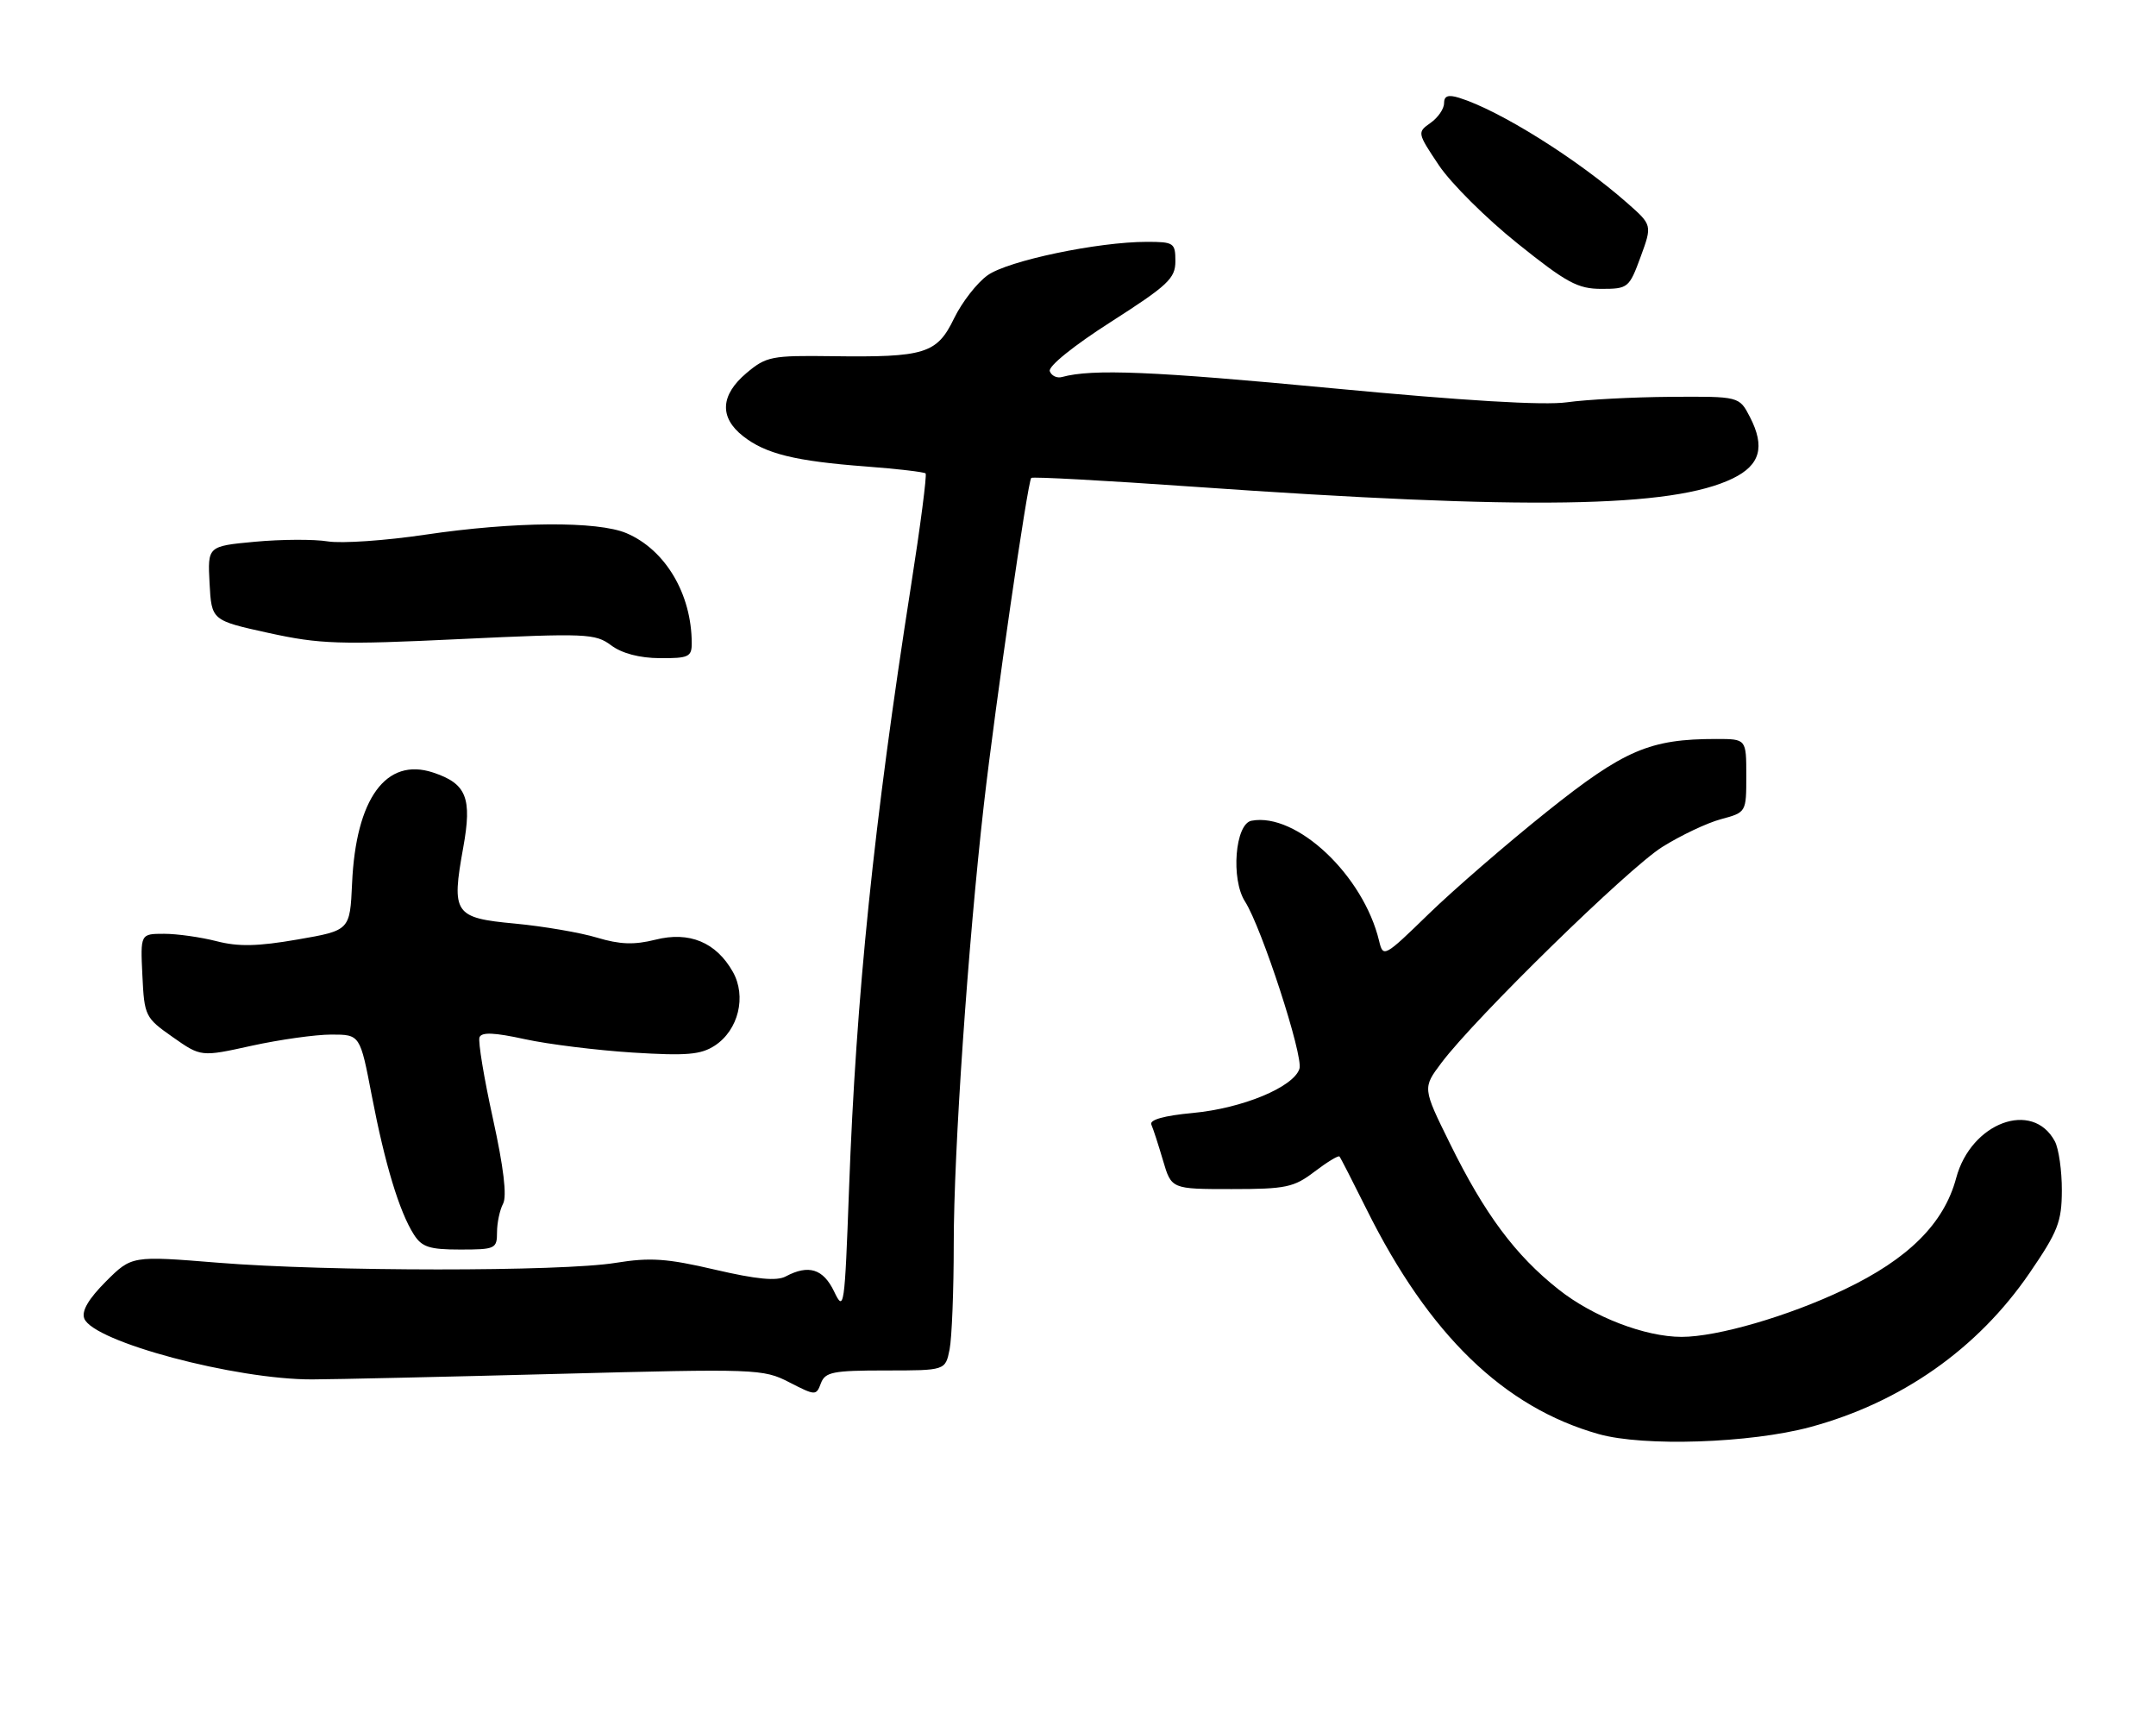 <?xml version="1.0" encoding="UTF-8" standalone="no"?>
<!DOCTYPE svg PUBLIC "-//W3C//DTD SVG 1.1//EN" "http://www.w3.org/Graphics/SVG/1.1/DTD/svg11.dtd" >
<svg xmlns="http://www.w3.org/2000/svg" xmlns:xlink="http://www.w3.org/1999/xlink" version="1.1" viewBox="0 0 321 256">
 <g >
 <path fill="currentColor"
d=" M 269.50 212.43 C 283.06 208.77 294.44 200.79 302.17 189.50 C 306.40 183.32 306.97 181.88 306.98 177.18 C 306.99 174.26 306.52 170.98 305.94 169.89 C 302.62 163.69 293.46 167.10 291.25 175.35 C 289.44 182.12 284.14 187.40 274.59 191.95 C 266.28 195.92 255.68 199.00 250.37 199.00 C 244.93 199.00 237.21 196.03 232.05 191.94 C 225.62 186.86 221.04 180.71 215.88 170.22 C 211.80 161.95 211.80 161.95 214.60 158.22 C 219.63 151.52 242.39 129.28 247.48 126.08 C 250.23 124.36 254.16 122.49 256.23 121.94 C 260.00 120.92 260.00 120.92 260.00 115.46 C 260.00 110.00 260.00 110.00 255.55 110.00 C 245.63 110.00 241.84 111.62 230.36 120.78 C 224.39 125.55 216.45 132.42 212.72 136.04 C 206.09 142.49 205.93 142.57 205.33 140.06 C 202.99 130.29 193.02 120.90 186.33 122.17 C 183.89 122.63 183.23 130.88 185.37 134.20 C 187.84 138.06 194.08 157.19 193.47 159.09 C 192.60 161.82 184.99 164.98 177.60 165.67 C 173.30 166.07 171.11 166.69 171.42 167.40 C 171.69 168.00 172.47 170.41 173.16 172.75 C 174.41 177.00 174.41 177.00 183.36 177.00 C 191.46 177.00 192.64 176.75 195.72 174.40 C 197.60 172.97 199.27 171.96 199.43 172.15 C 199.60 172.34 201.41 175.88 203.46 180.00 C 212.75 198.69 223.91 209.49 238.02 213.47 C 244.73 215.36 260.57 214.83 269.50 212.43 Z  M 131.84 204.00 C 140.75 204.00 140.75 204.00 141.38 200.88 C 141.72 199.16 142.00 192.07 142.00 185.12 C 142.00 171.35 144.12 140.59 146.49 119.72 C 148.19 104.88 153.00 71.69 153.54 71.14 C 153.73 70.94 164.60 71.53 177.69 72.45 C 227.41 75.94 248.97 75.61 258.00 71.21 C 262.08 69.22 262.83 66.51 260.54 62.07 C 258.95 59.00 258.95 59.00 248.72 59.07 C 243.10 59.11 236.17 59.48 233.32 59.88 C 229.90 60.37 218.00 59.66 198.32 57.79 C 171.70 55.26 162.62 54.88 158.12 56.12 C 157.37 56.33 156.55 55.94 156.30 55.26 C 156.03 54.54 159.85 51.46 165.42 47.90 C 173.90 42.47 175.00 41.44 175.00 38.88 C 175.00 36.16 174.77 36.00 170.75 36.00 C 163.46 36.00 150.08 38.81 147.05 40.97 C 145.47 42.09 143.22 44.98 142.05 47.39 C 139.50 52.66 137.72 53.21 123.89 53.02 C 114.87 52.90 114.09 53.05 111.14 55.53 C 107.26 58.80 107.07 62.13 110.63 64.92 C 113.98 67.56 118.38 68.64 128.96 69.44 C 133.61 69.79 137.59 70.26 137.81 70.47 C 138.02 70.69 137.05 78.21 135.64 87.18 C 130.10 122.53 127.46 148.22 126.41 177.00 C 125.76 194.68 125.67 195.36 124.19 192.25 C 122.57 188.87 120.39 188.19 116.99 190.00 C 115.65 190.72 112.67 190.44 106.48 189.00 C 99.29 187.32 96.81 187.15 91.67 187.98 C 83.59 189.30 48.74 189.28 32.45 187.96 C 19.61 186.92 19.61 186.92 15.76 190.76 C 13.17 193.36 12.12 195.15 12.55 196.27 C 13.87 199.72 35.05 205.37 46.50 205.33 C 49.80 205.32 66.23 204.95 83.01 204.51 C 112.64 203.73 113.63 203.76 117.51 205.76 C 121.41 207.76 121.52 207.77 122.22 205.91 C 122.85 204.23 124.00 204.00 131.84 204.00 Z  M 74.00 183.43 C 74.00 182.02 74.41 180.11 74.90 179.18 C 75.50 178.06 74.98 173.74 73.39 166.51 C 72.06 160.47 71.16 155.03 71.39 154.41 C 71.70 153.61 73.60 153.69 78.16 154.69 C 81.65 155.45 88.87 156.34 94.21 156.68 C 102.25 157.18 104.34 157.00 106.43 155.64 C 109.95 153.33 111.17 148.31 109.11 144.66 C 106.62 140.26 102.63 138.60 97.58 139.88 C 94.42 140.67 92.31 140.60 88.88 139.57 C 86.40 138.82 80.90 137.88 76.67 137.48 C 67.62 136.64 67.19 136.00 68.97 126.16 C 70.31 118.75 69.46 116.64 64.47 114.99 C 57.49 112.69 52.98 118.86 52.42 131.50 C 52.10 138.50 52.10 138.50 44.30 139.85 C 38.36 140.88 35.48 140.94 32.24 140.10 C 29.89 139.50 26.38 139.00 24.44 139.00 C 20.90 139.00 20.90 139.00 21.20 145.21 C 21.49 151.25 21.62 151.50 25.71 154.37 C 29.92 157.33 29.92 157.33 37.49 155.66 C 41.65 154.75 46.98 154.00 49.33 154.00 C 53.61 154.00 53.61 154.00 55.36 163.13 C 57.31 173.28 59.45 180.35 61.61 183.75 C 62.81 185.64 63.93 186.00 68.52 186.00 C 73.74 186.00 74.00 185.88 74.00 183.43 Z  M 102.99 95.75 C 102.98 88.42 99.07 81.84 93.28 79.37 C 88.98 77.54 76.55 77.63 63.32 79.59 C 57.42 80.47 50.89 80.92 48.81 80.59 C 46.74 80.25 41.86 80.28 37.97 80.64 C 30.91 81.30 30.91 81.30 31.20 86.82 C 31.50 92.35 31.50 92.35 40.00 94.22 C 47.65 95.89 50.49 95.99 68.49 95.13 C 87.31 94.24 88.63 94.30 90.99 96.06 C 92.60 97.26 95.20 97.95 98.25 97.97 C 102.52 98.00 103.00 97.77 102.99 95.75 Z  M 244.26 38.25 C 246.00 33.50 246.00 33.50 242.25 30.20 C 234.81 23.65 223.25 16.42 217.25 14.56 C 215.60 14.05 215.00 14.27 215.00 15.38 C 215.00 16.21 214.09 17.52 212.98 18.30 C 210.99 19.70 211.01 19.78 214.23 24.60 C 216.03 27.29 221.30 32.53 225.94 36.24 C 233.25 42.10 234.91 43.00 238.44 43.00 C 242.39 43.00 242.57 42.85 244.26 38.25 Z "/>
</g>
</svg>